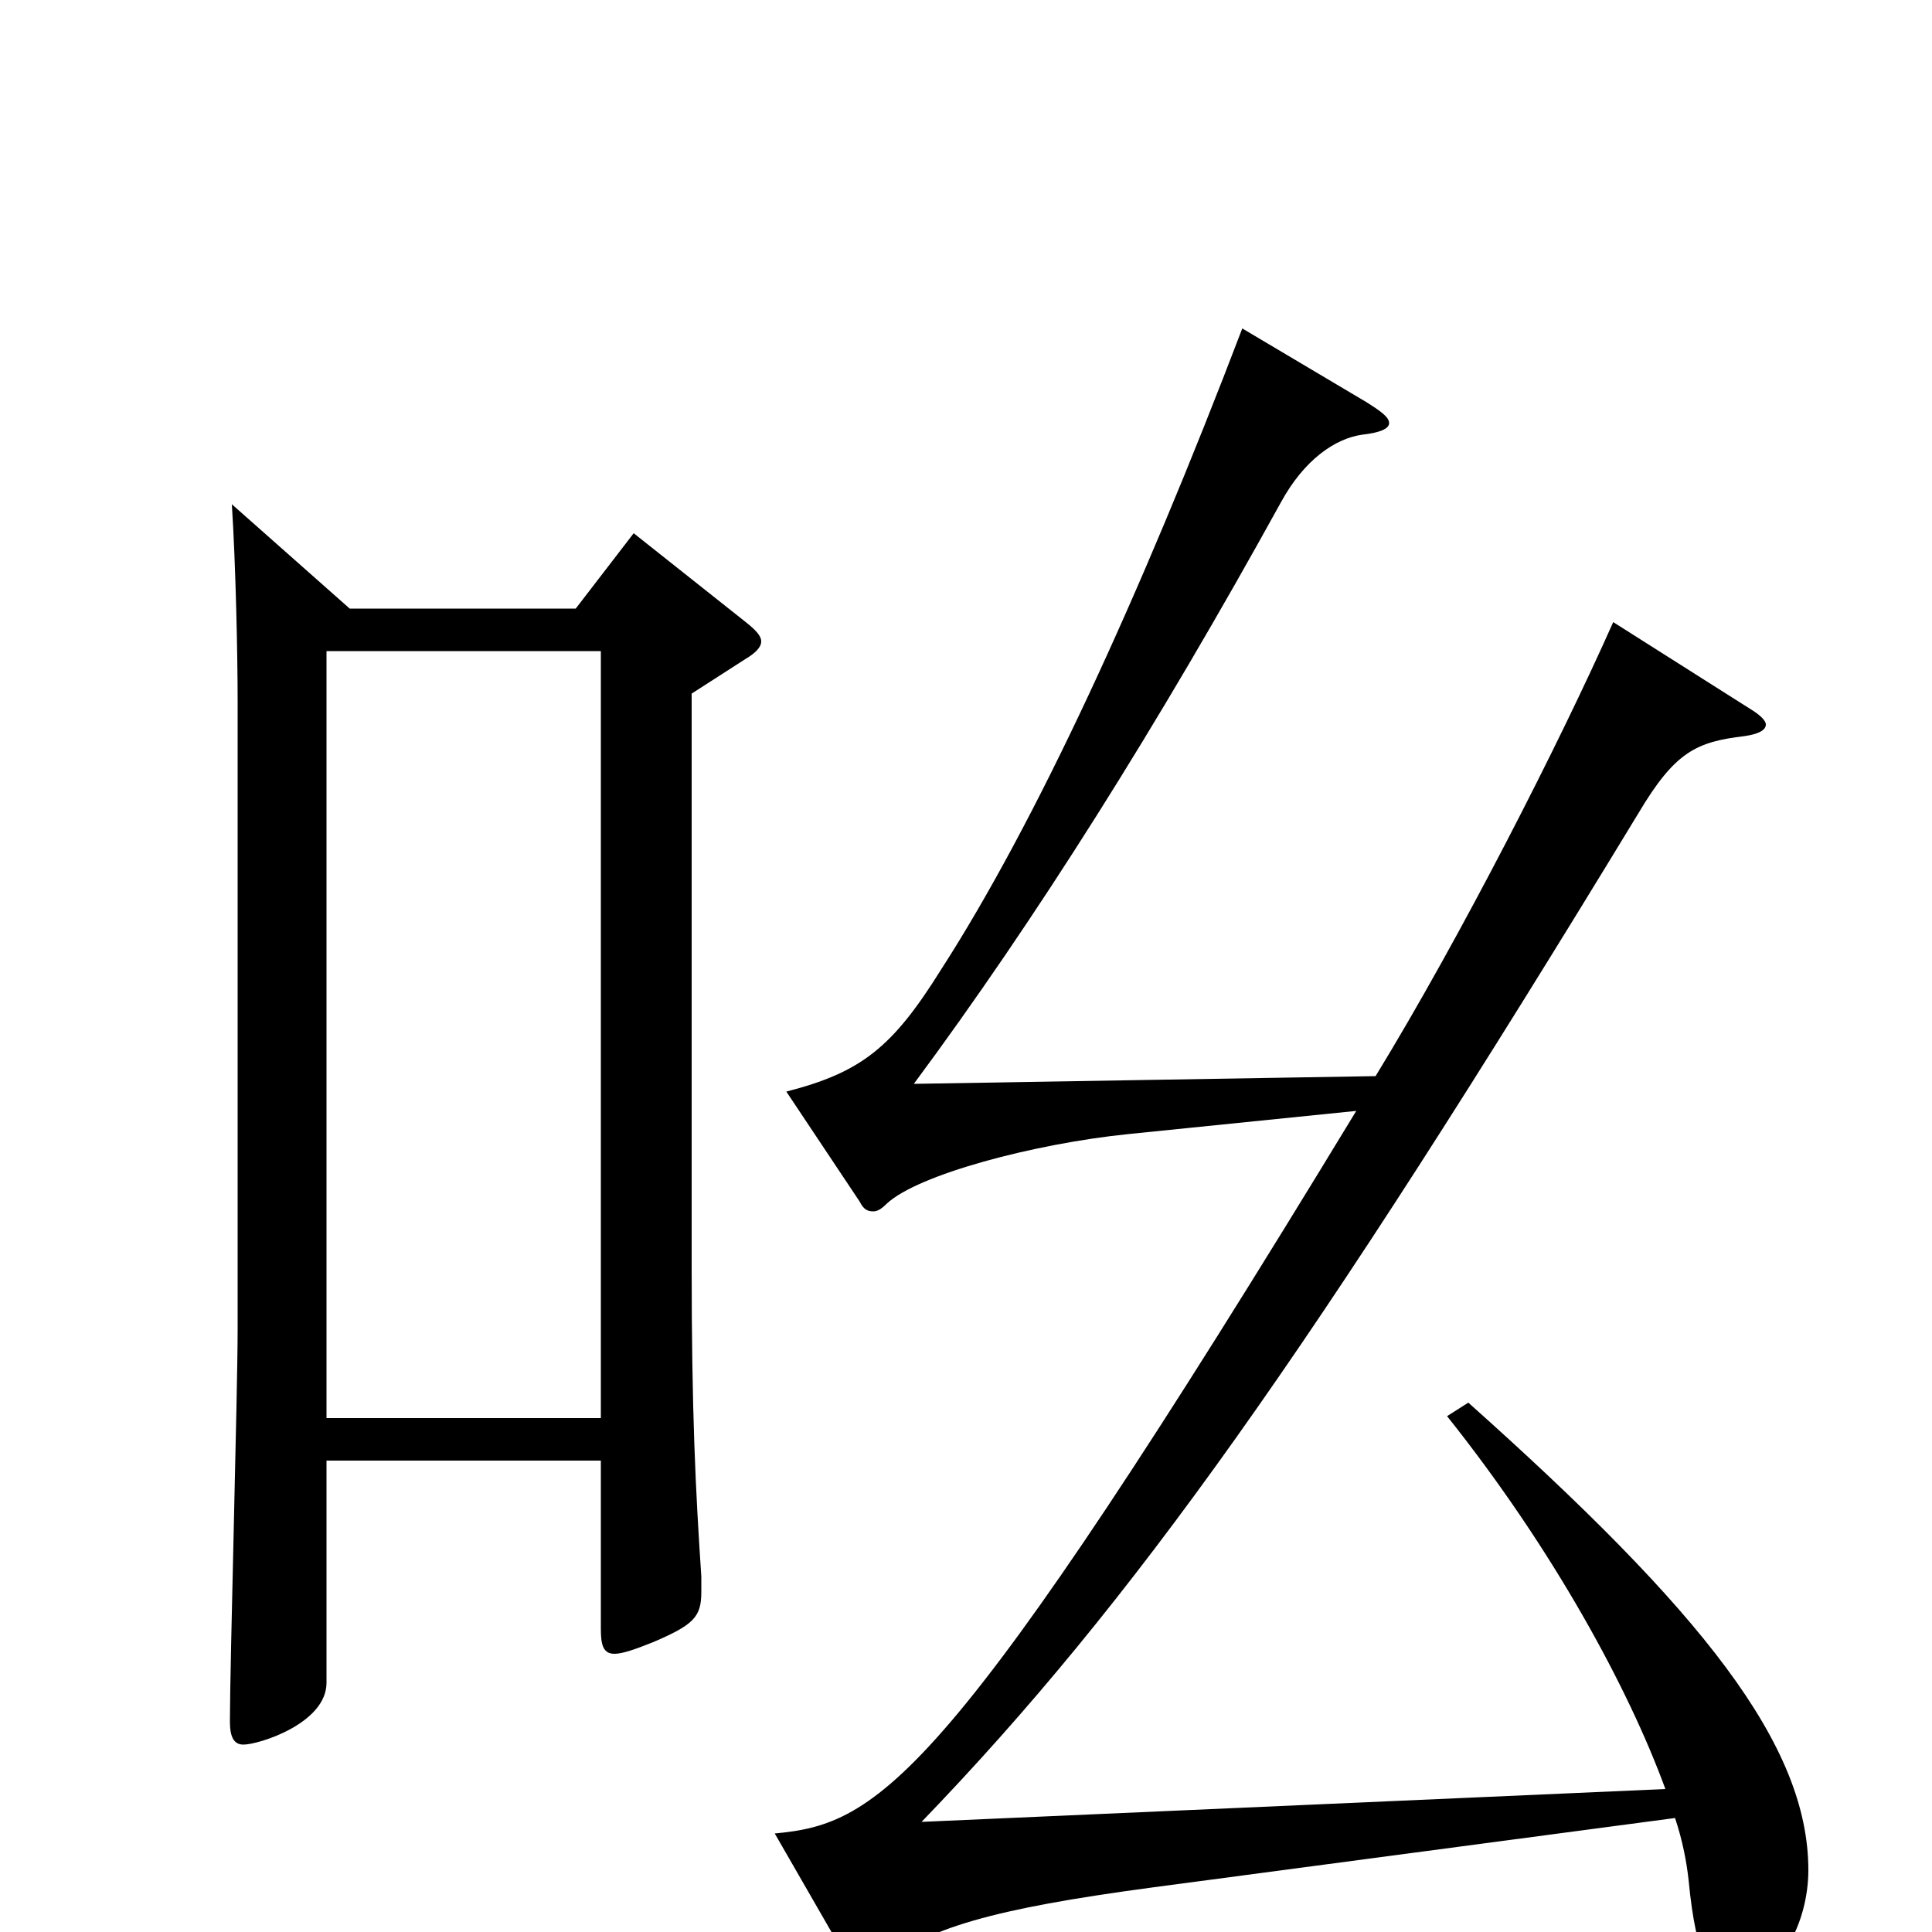 <svg xmlns="http://www.w3.org/2000/svg" viewBox="0 -1000 1000 1000">
	<path fill="#000000" d="M328 -724L298 -685H181L120 -739C122 -708 123 -661 123 -637V-312C123 -280 119 -138 119 -109C119 -101 121 -97 126 -97C134 -97 169 -108 169 -129V-244H311V-157C311 -149 312 -144 318 -144C322 -144 328 -146 338 -150C359 -159 363 -163 363 -176V-184C360 -229 358 -269 358 -345V-641L386 -659C391 -662 394 -665 394 -668C394 -671 391 -674 386 -678ZM749 -267C804 -198 843 -126 862 -74L477 -57C586 -170 679 -301 848 -579C867 -611 878 -616 903 -619C910 -620 914 -622 914 -625C914 -627 911 -630 906 -633L835 -678C807 -615 756 -515 712 -443L473 -439C536 -524 599 -624 663 -740C675 -762 691 -773 705 -775C714 -776 719 -778 719 -781C719 -784 715 -787 707 -792L643 -830C590 -691 536 -574 487 -498C462 -458 446 -445 407 -435L445 -378C447 -374 449 -373 452 -373C454 -373 456 -374 459 -377C475 -392 535 -408 584 -413L702 -425C490 -76 455 -56 401 -51L439 15C442 20 444 22 447 22C450 22 452 20 455 18C479 -2 514 -12 596 -23L867 -59C871 -47 873 -36 874 -27C878 15 886 26 896 26C921 26 936 -5 936 -32C936 -97 881 -166 760 -274ZM169 -266V-663H311V-266Z"/>
</svg>